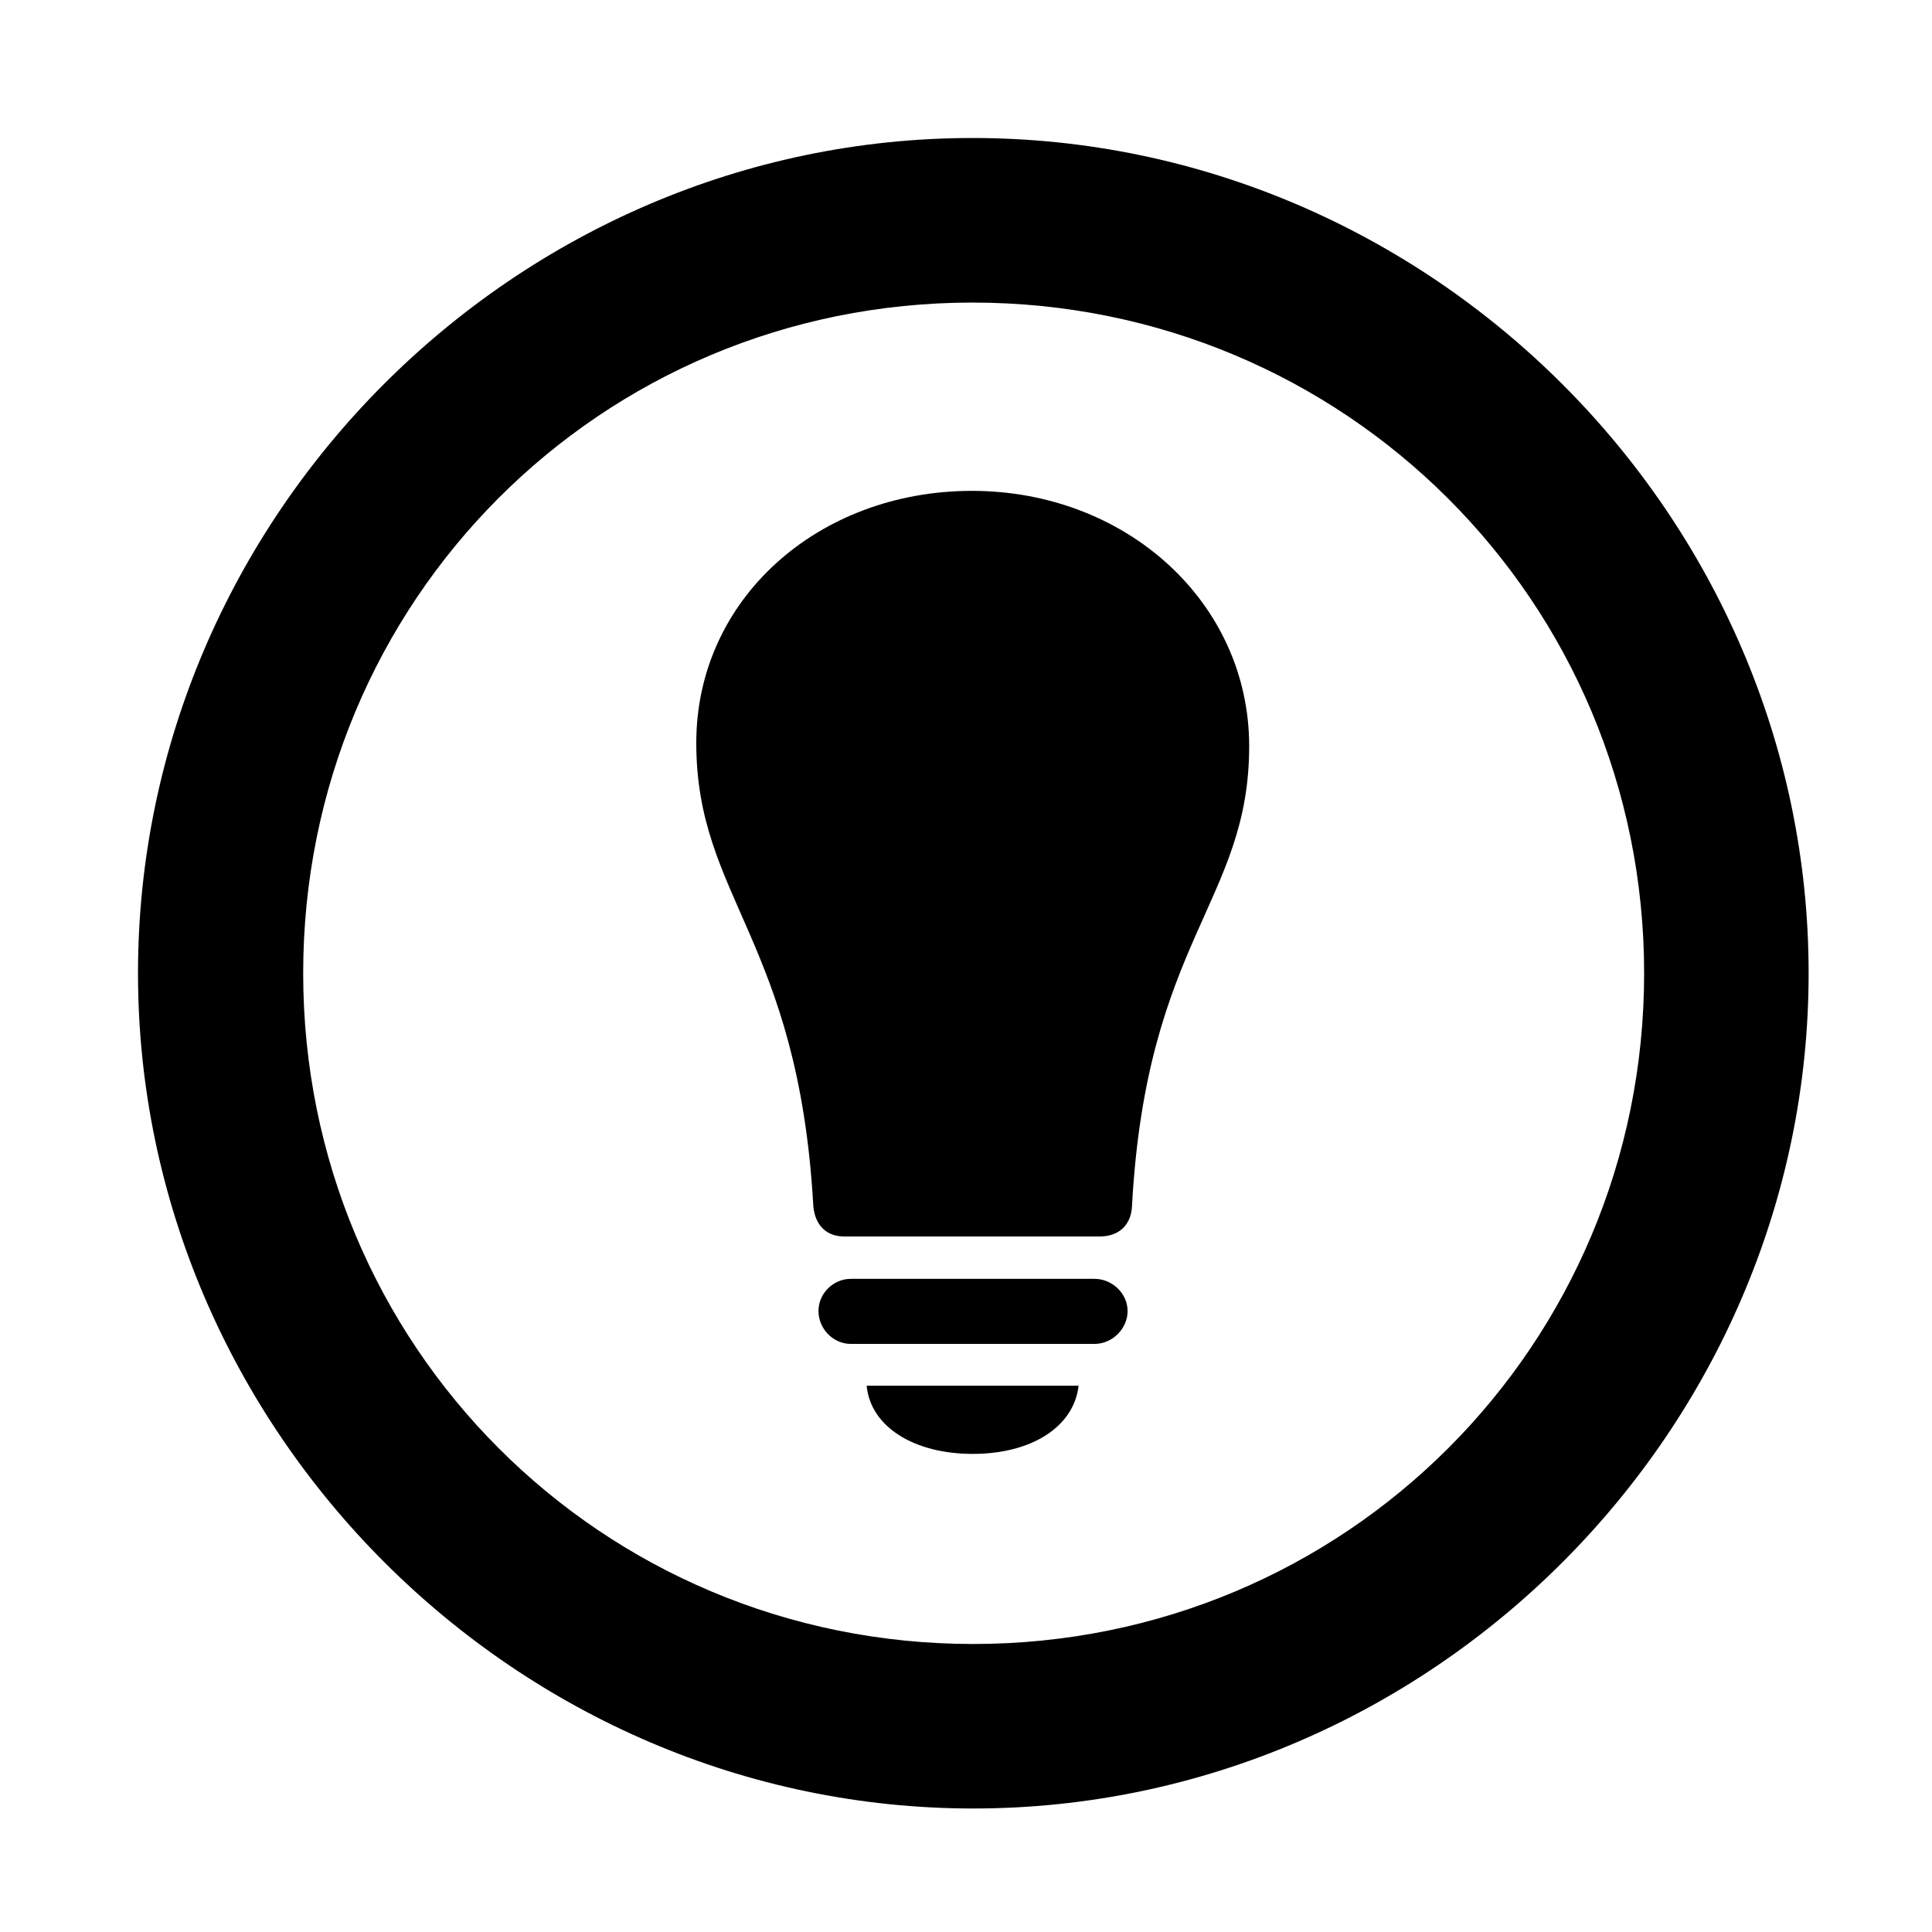 <svg width="28" height="28" viewBox="0 0 28 28" fill="none" xmlns="http://www.w3.org/2000/svg">
<path d="M14.105 26.21C20.737 26.21 26.212 20.727 26.212 14.105C26.212 7.473 20.727 2 14.095 2C7.475 2 2 7.473 2 14.105C2 20.727 7.485 26.21 14.105 26.21ZM14.105 23.826C8.711 23.826 4.394 19.499 4.394 14.105C4.394 8.711 8.701 4.385 14.095 4.385C19.489 4.385 23.828 8.711 23.828 14.105C23.828 19.499 19.499 23.826 14.105 23.826Z" fill="black"/>
<path d="M10.091 10.767C10.091 13.008 11.57 13.627 11.787 17.476C11.81 17.756 11.977 17.92 12.234 17.92H15.937C16.215 17.92 16.394 17.756 16.406 17.476C16.615 13.627 18.104 13.06 18.104 10.815C18.104 8.731 16.322 7.114 14.085 7.114C11.863 7.114 10.091 8.678 10.091 10.767ZM12.331 19.477H15.862C16.122 19.477 16.342 19.256 16.342 19C16.342 18.749 16.122 18.534 15.862 18.534H12.331C12.073 18.534 11.862 18.749 11.862 19C11.862 19.256 12.073 19.477 12.331 19.477ZM14.097 21.071C14.945 21.071 15.562 20.683 15.632 20.083H12.56C12.618 20.683 13.253 21.071 14.097 21.071Z" fill="black"/>
</svg>
